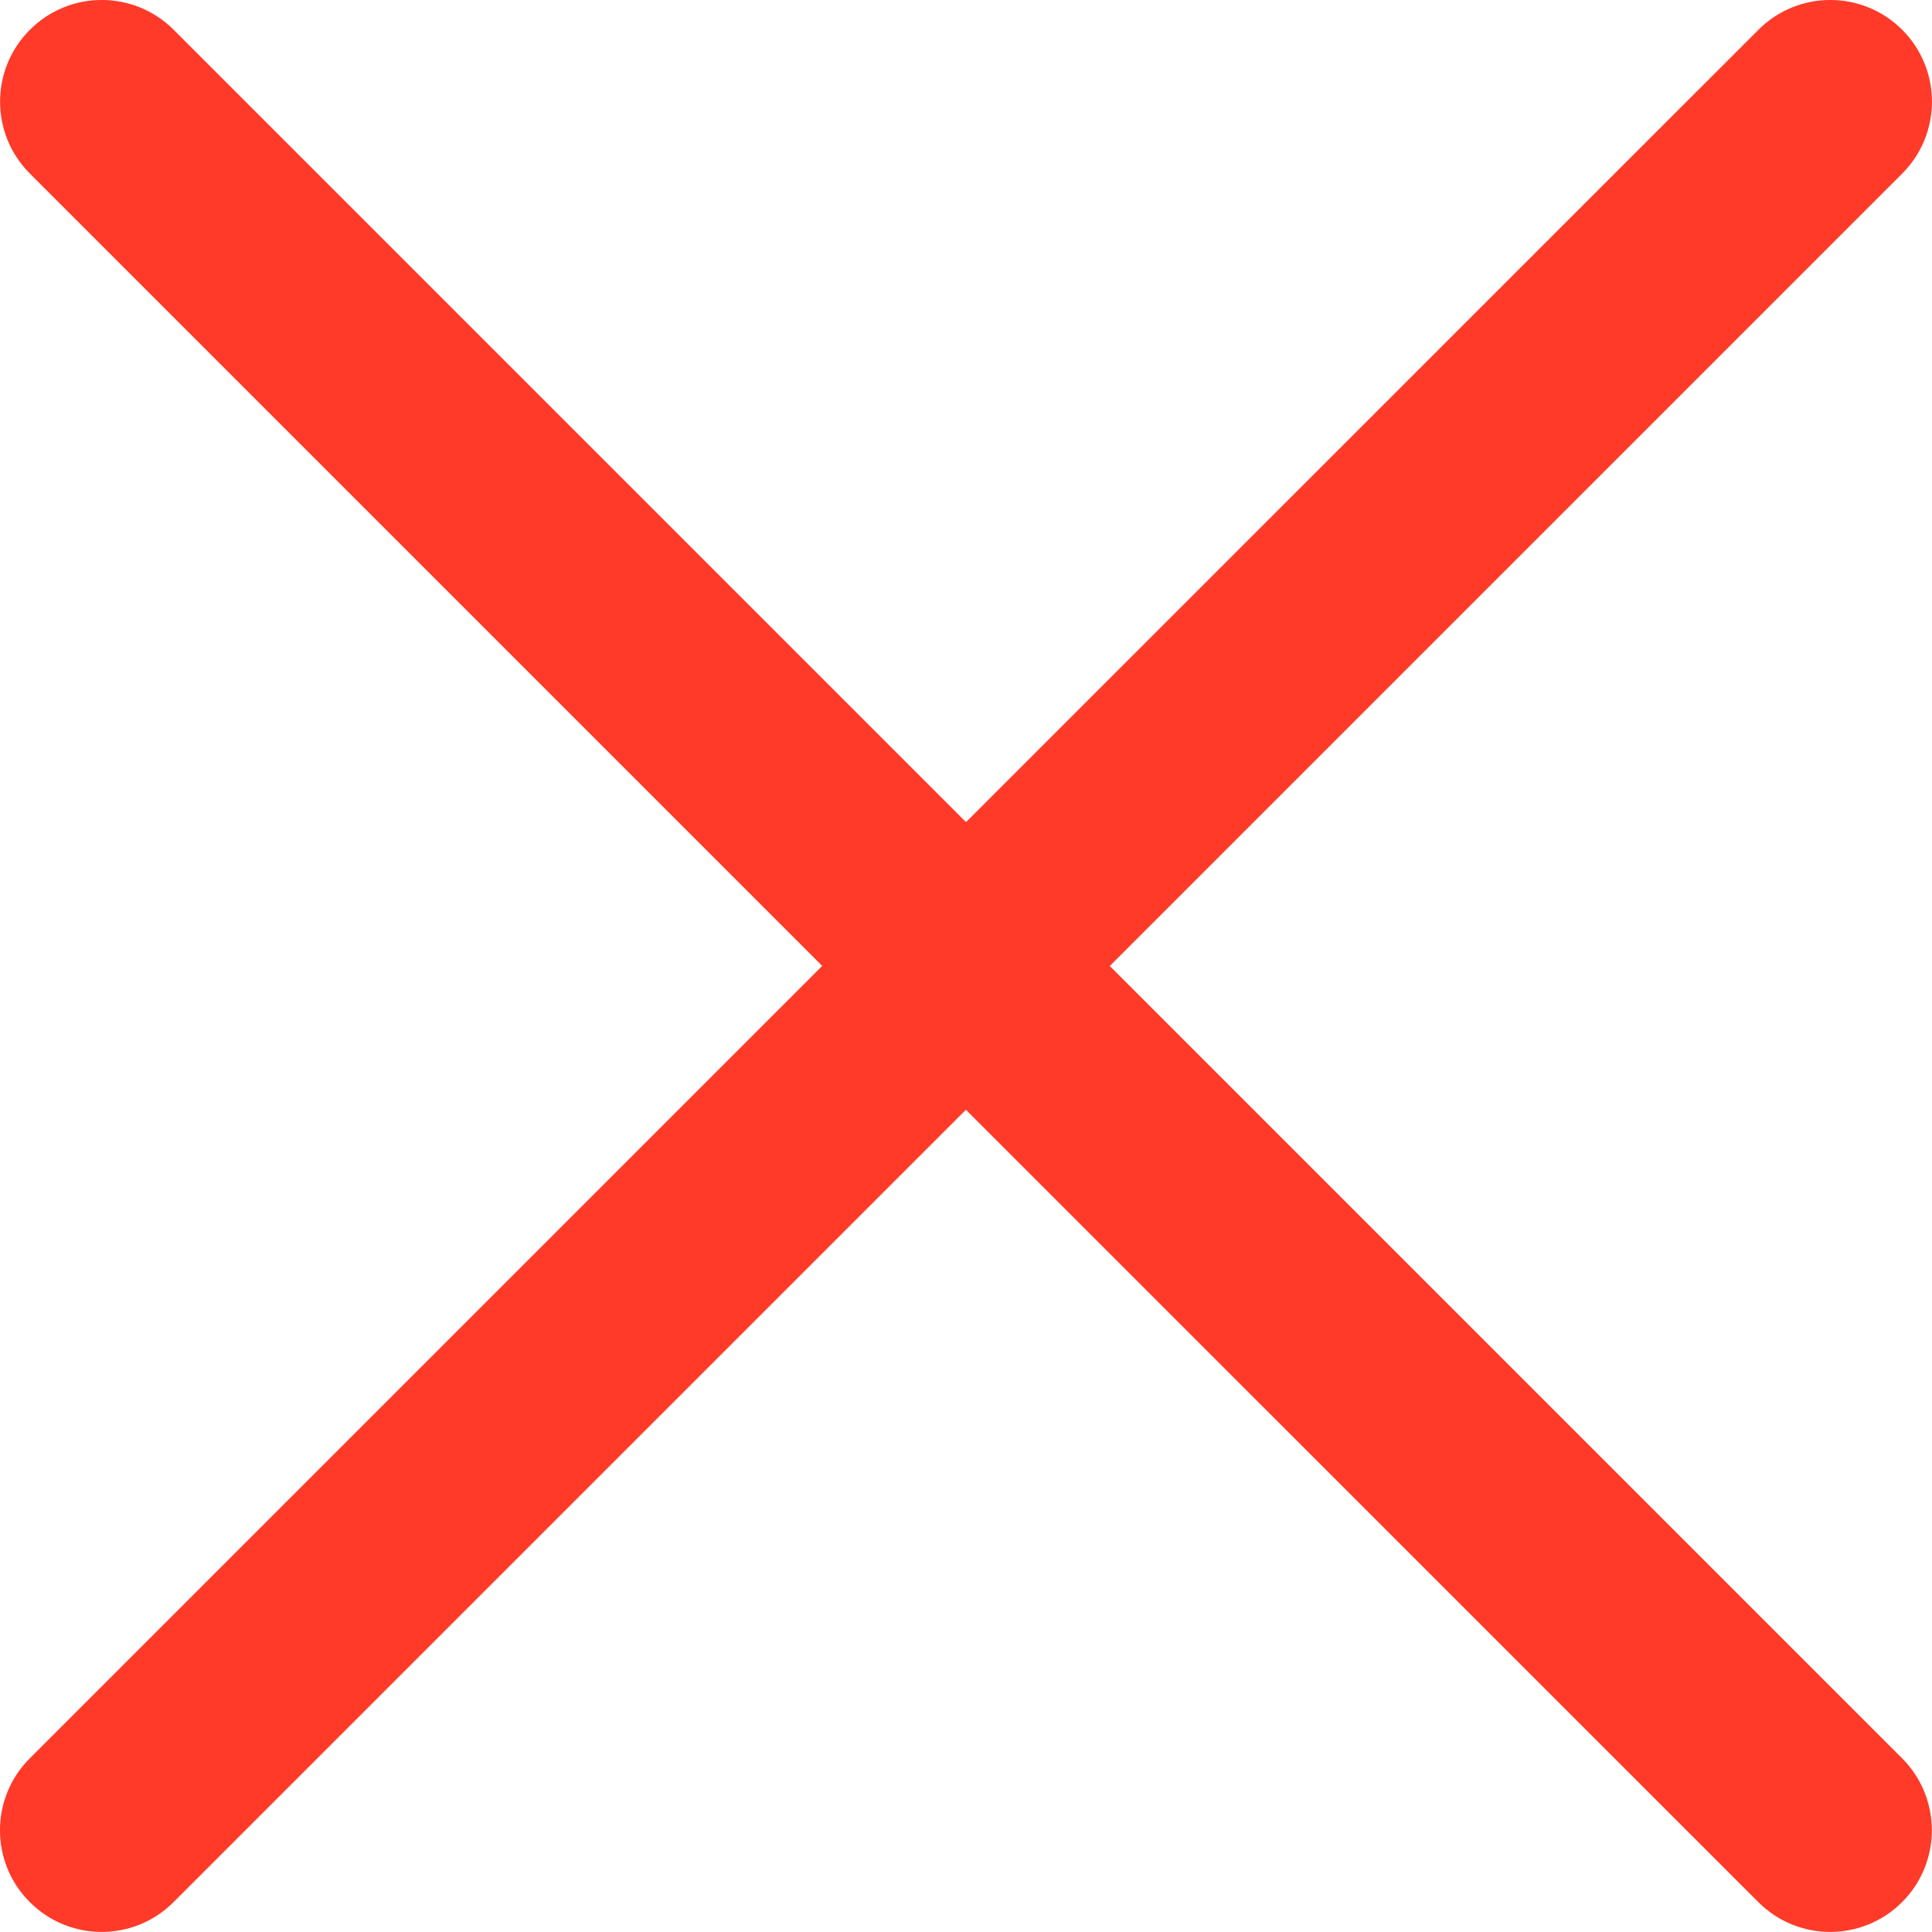 <svg width="19" height="19" viewBox="0 0 19 19" fill="none" xmlns="http://www.w3.org/2000/svg">
<path fill-rule="evenodd" clip-rule="evenodd" d="M18.707 1.707C19.097 1.317 19.097 0.683 18.707 0.293C18.316 -0.098 17.683 -0.098 17.293 0.293L9.5 8.085L1.708 0.293C1.317 -0.098 0.684 -0.098 0.294 0.293C-0.097 0.683 -0.097 1.317 0.294 1.707L8.086 9.499L0.293 17.292C-0.098 17.683 -0.098 18.316 0.293 18.706C0.683 19.097 1.317 19.097 1.707 18.706L9.499 10.914L17.292 18.706C17.682 19.097 18.315 19.097 18.706 18.706C19.096 18.316 19.096 17.683 18.706 17.292L10.914 9.5L18.707 1.707Z" fill="#FF3A29"/>
</svg>
